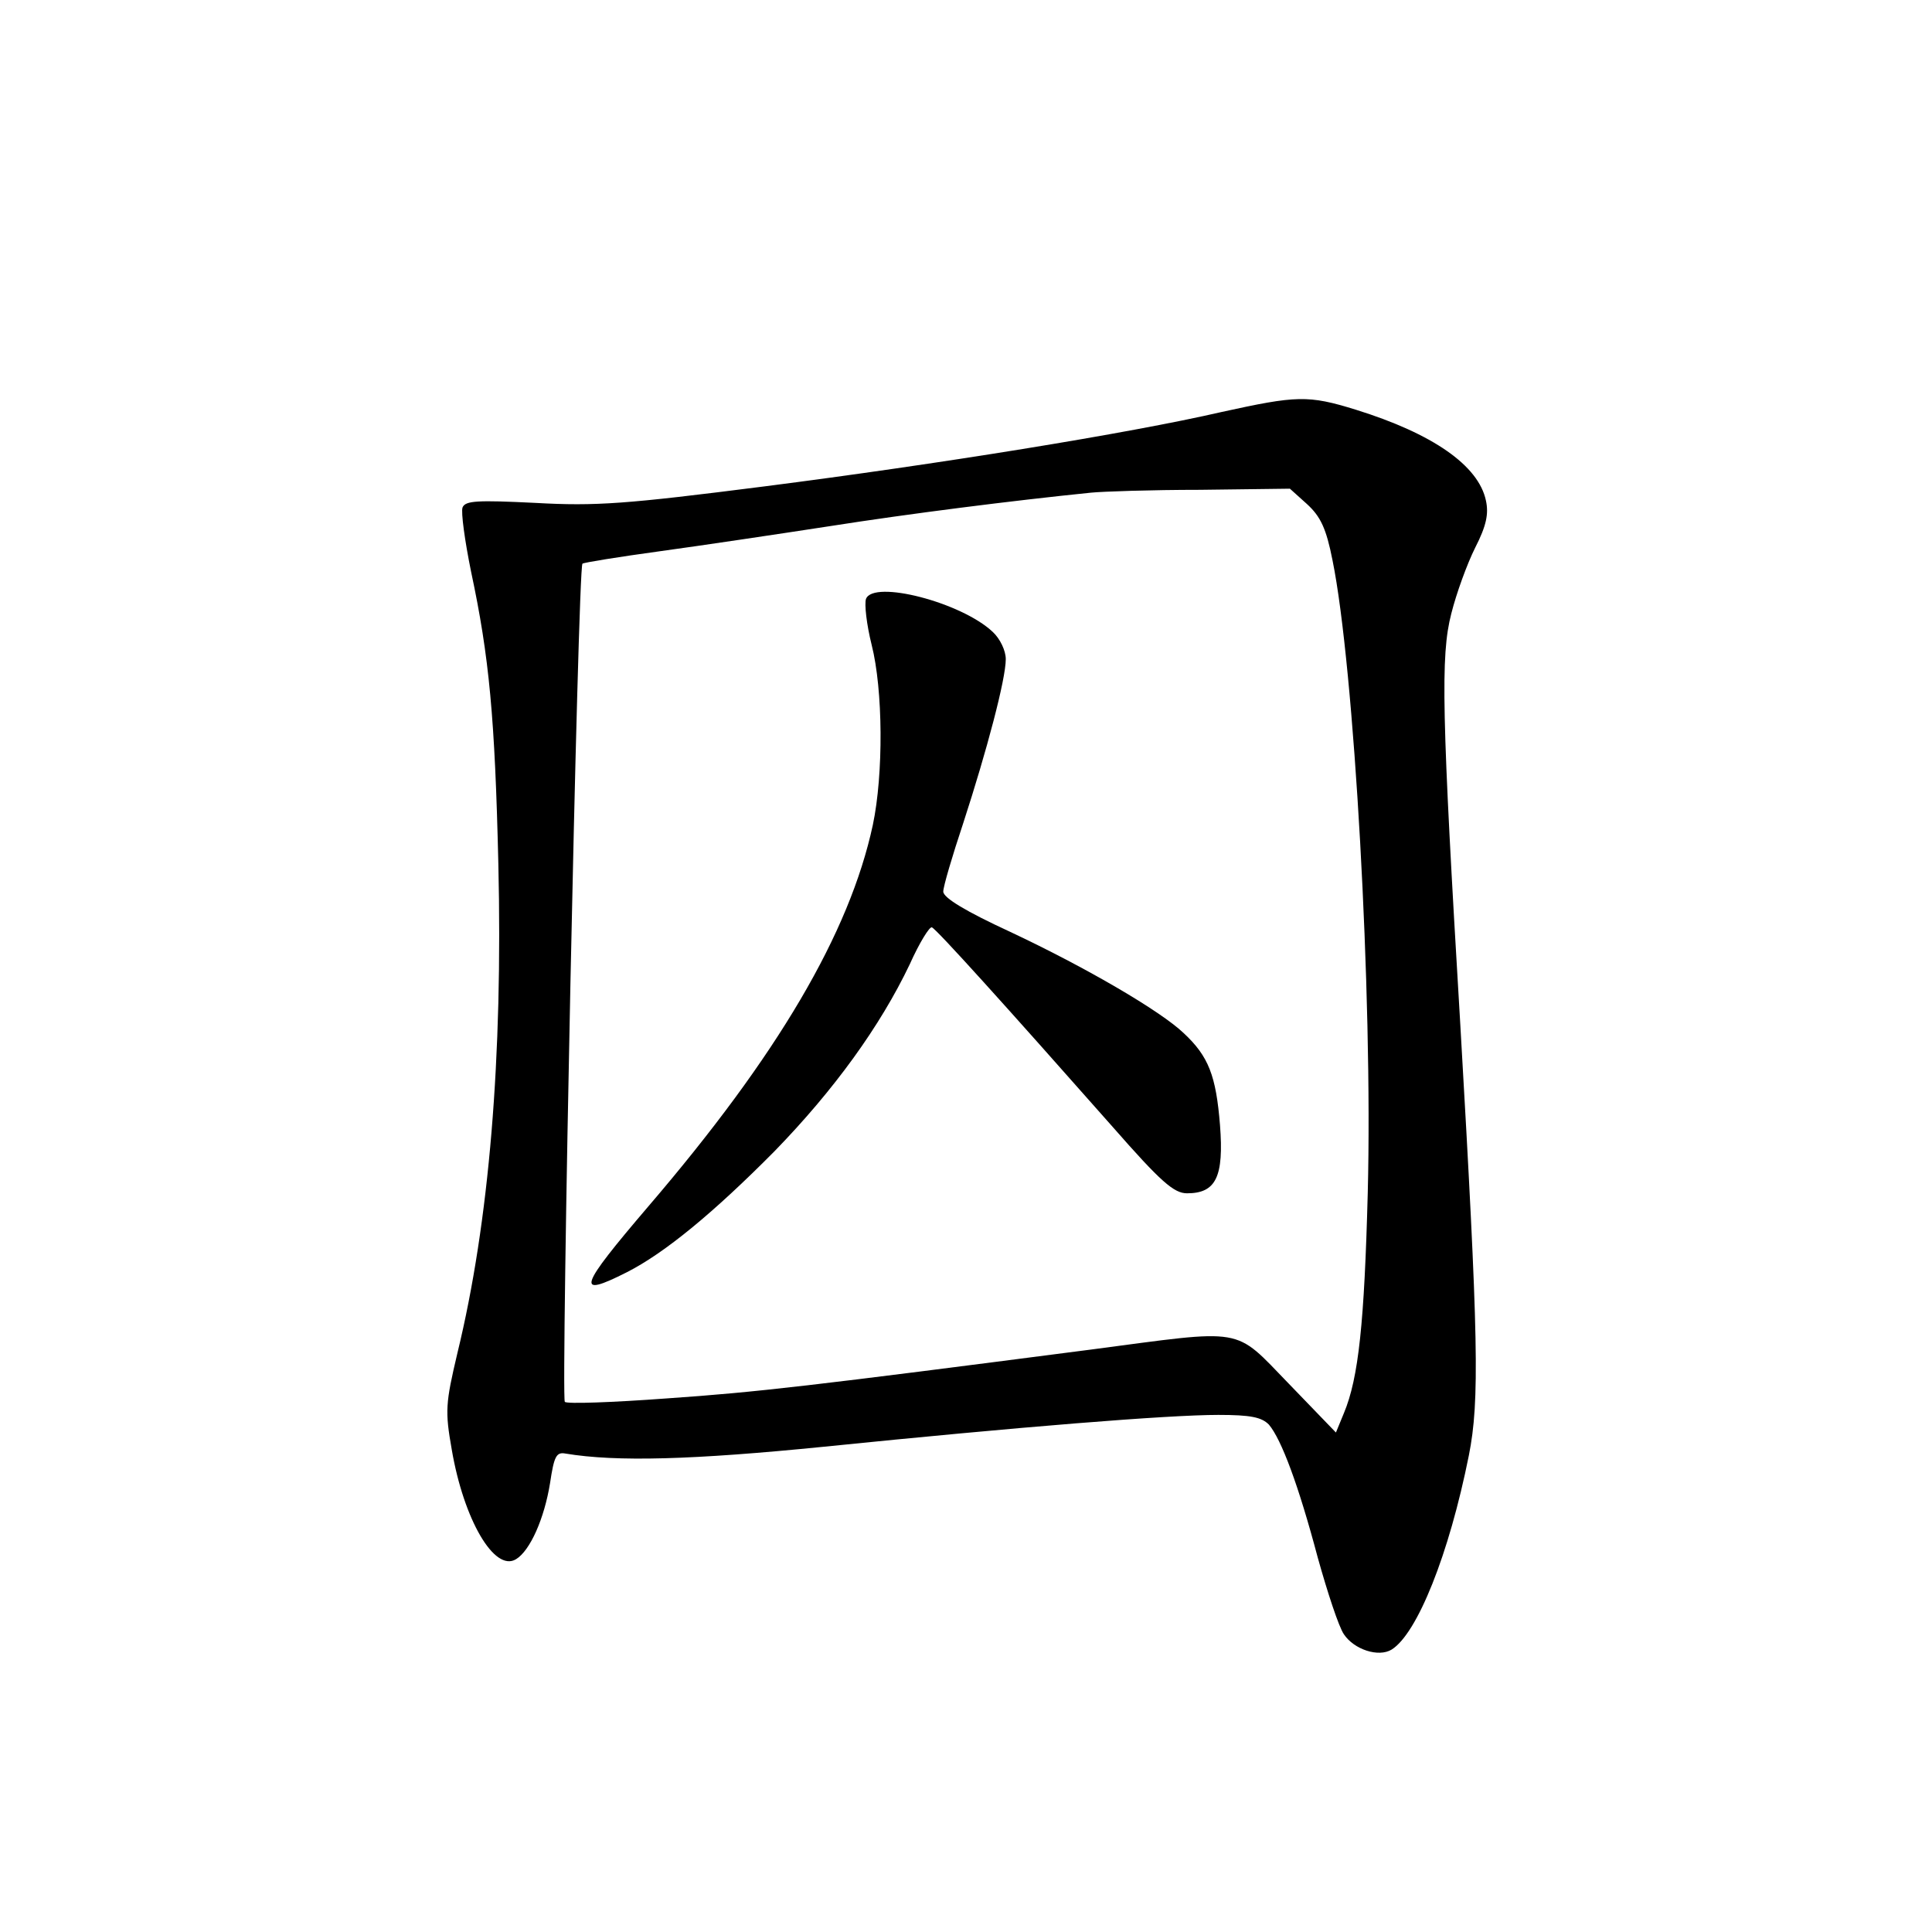<?xml version="1.0" standalone="no"?>
<!DOCTYPE svg PUBLIC "-//W3C//DTD SVG 20010904//EN"
 "http://www.w3.org/TR/2001/REC-SVG-20010904/DTD/svg10.dtd">
<svg version="1.0" xmlns="http://www.w3.org/2000/svg"
 width="340pt" height="340pt" viewBox="0 0 340 340"
 preserveAspectRatio="xMidYMid meet">
<g transform="translate(0,340) scale(0.1,-0.1)"
fill="#000000" stroke="none">
<path d="M2150 2675 c-165 -38 -500 -92 -805 -131 -243 -31 -296 -35 -403 -29
-102 5 -123 4 -128 -8 -3 -8 4 -59 15 -113 32 -150 42 -257 48 -514 8 -340
-16 -631 -72 -861 -21 -89 -22 -102 -10 -170 21 -123 75 -216 113 -193 25 15
50 72 60 134 7 47 11 55 27 52 90 -15 225 -11 455 12 344 35 606 56 694 56 57
0 76 -4 89 -17 22 -26 52 -106 86 -234 17 -61 37 -122 46 -135 18 -27 61 -41
84 -27 45 28 101 167 136 342 19 96 17 204 -15 756 -33 552 -35 651 -16 725 9
36 28 88 42 116 20 39 24 60 19 83 -13 62 -94 118 -229 160 -84 26 -104 25
-236 -4z m150 -162 c24 -22 34 -43 45 -99 38 -186 71 -765 62 -1114 -6 -227
-16 -325 -42 -387 l-14 -34 -83 86 c-98 101 -74 96 -348 60 -494 -64 -587 -75
-747 -86 -95 -7 -176 -10 -179 -6 -7 7 23 1467 31 1475 2 2 64 12 137 22 73
10 207 30 298 44 140 22 322 45 460 59 19 2 106 5 192 5 l158 2 30 -27z"/>
<path d="M1524 2346 c-3 -9 1 -45 10 -81 20 -79 21 -227 2 -317 -41 -190 -167
-405 -395 -671 -123 -144 -129 -162 -38 -116 67 34 153 105 260 213 105 108
186 220 238 329 17 38 35 67 39 65 8 -3 128 -136 318 -351 85 -97 108 -117
131 -117 51 0 65 29 58 120 -7 87 -20 121 -64 162 -41 39 -171 115 -305 178
-78 36 -118 60 -118 71 0 9 16 63 35 120 42 129 75 254 75 289 0 15 -10 36
-23 48 -55 52 -210 92 -223 58z"/>
</g>
</svg>
